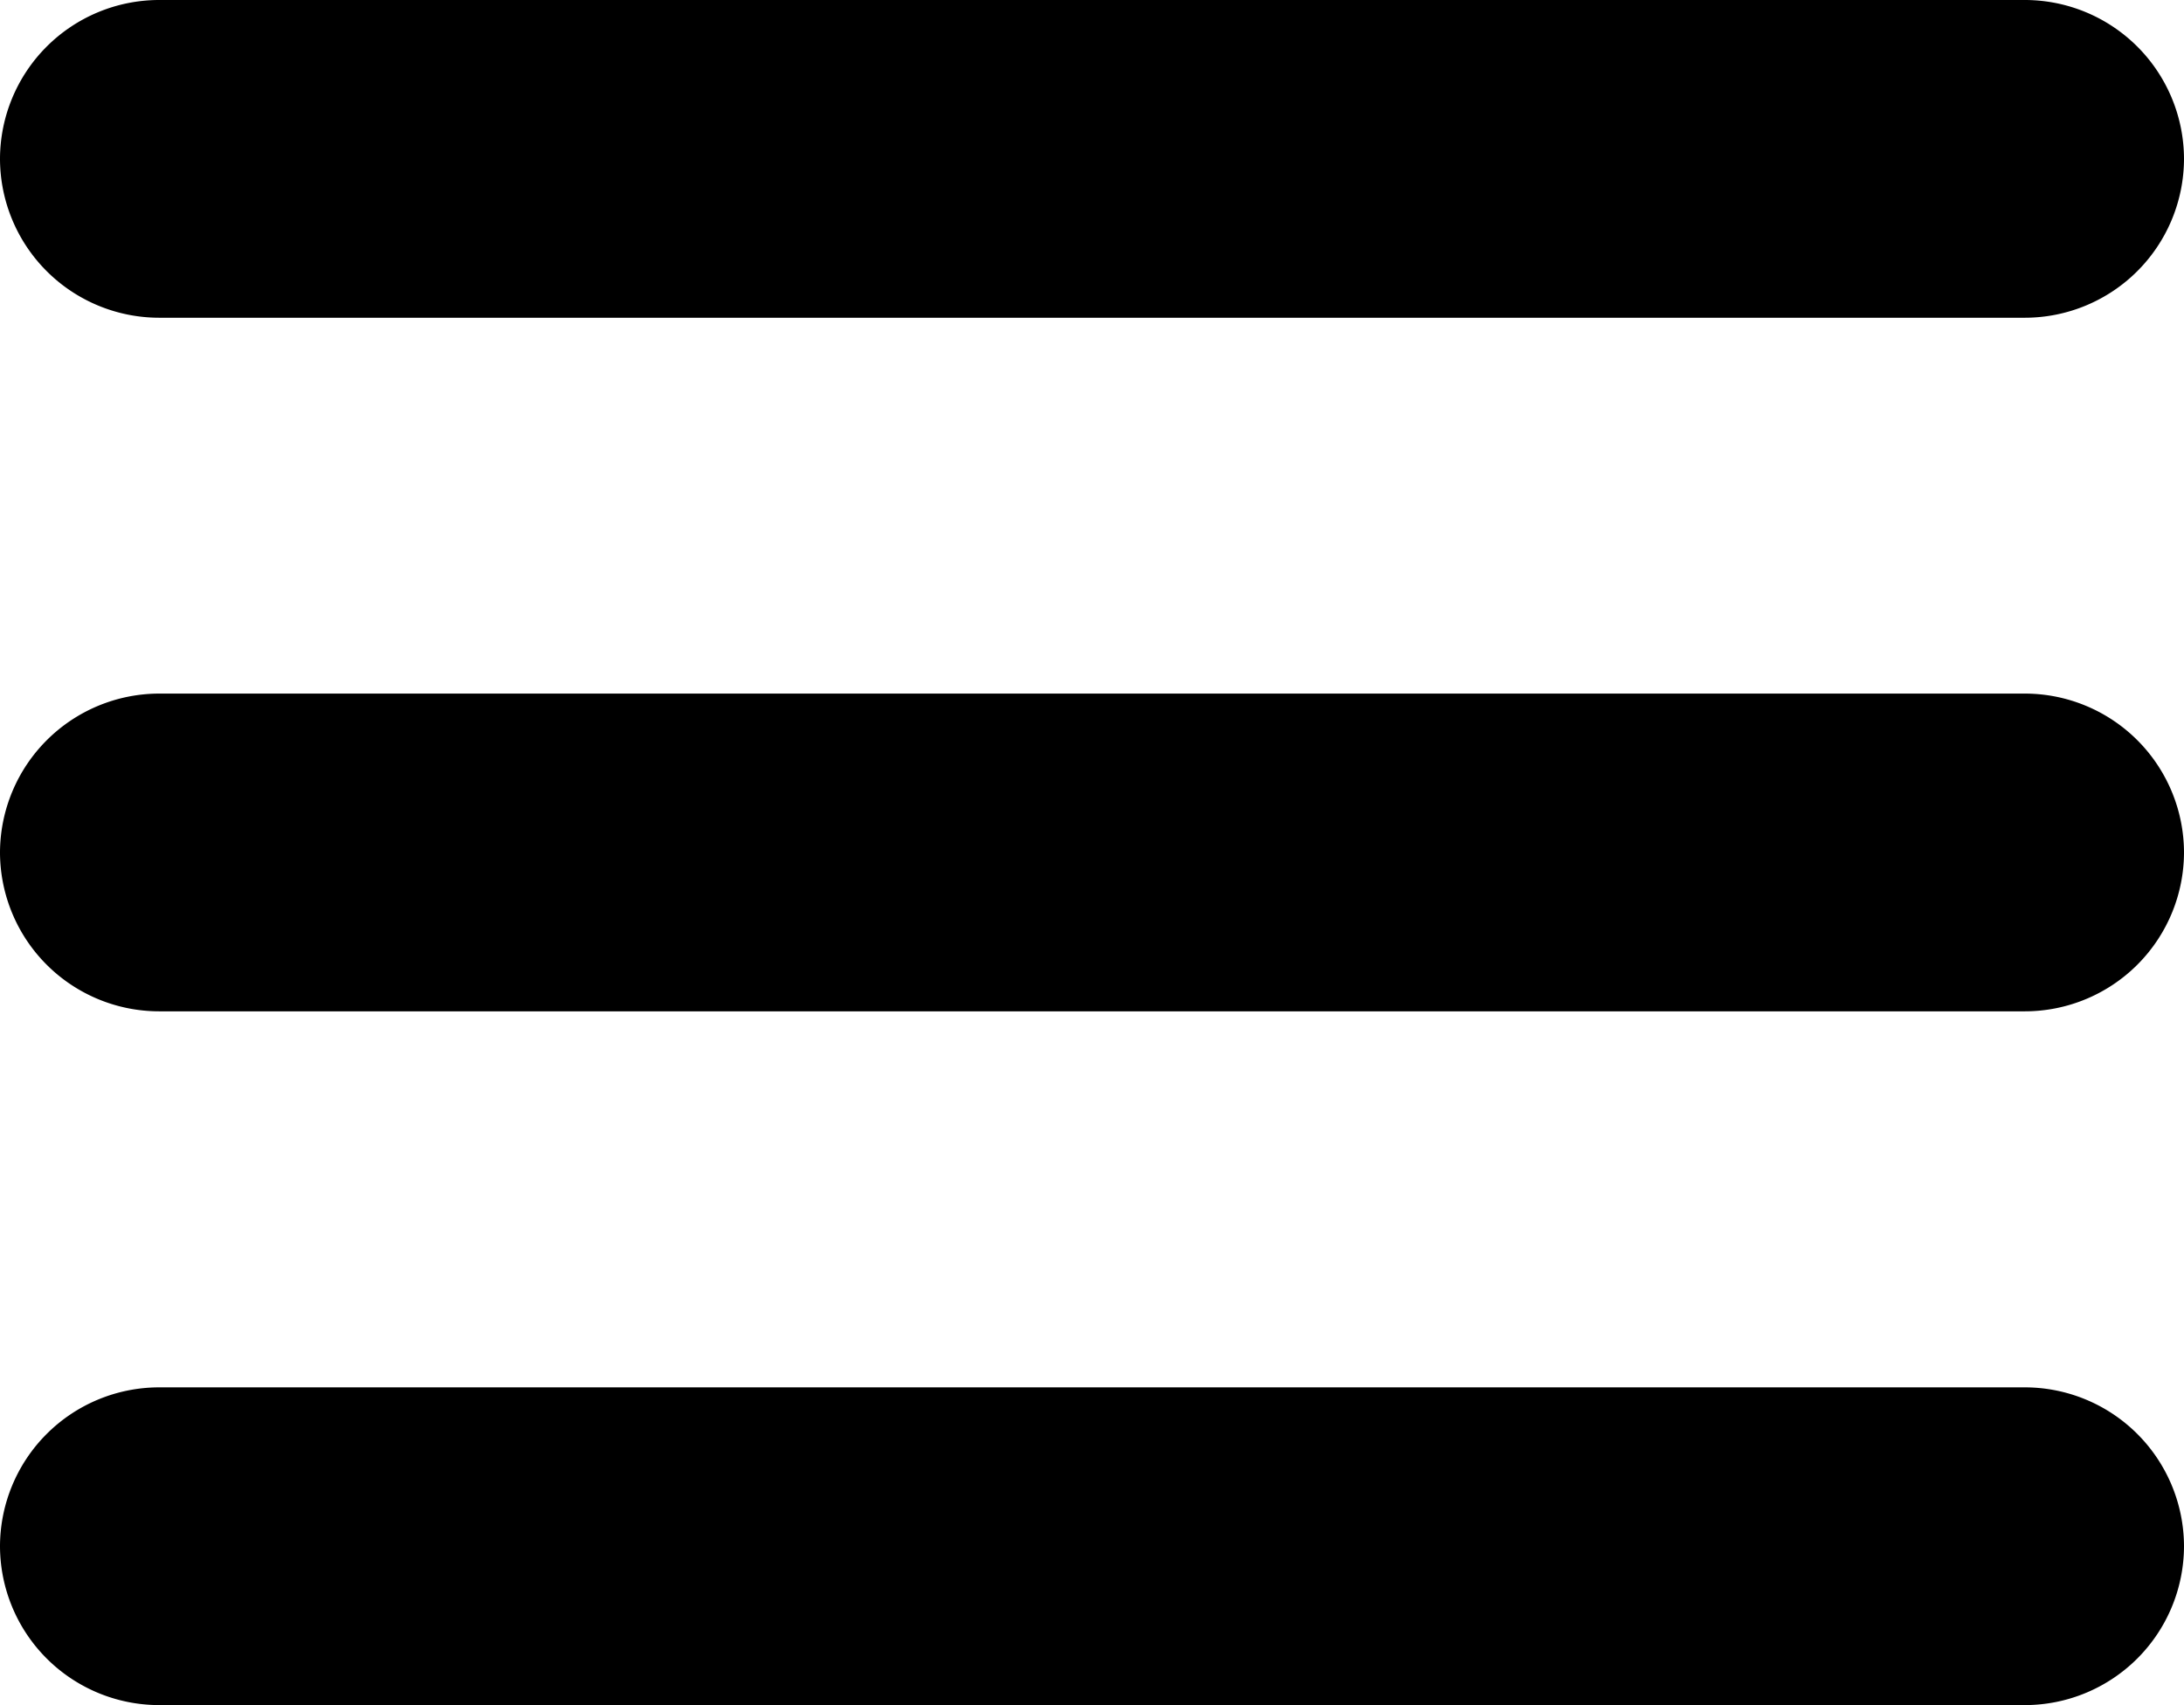 <svg xmlns="http://www.w3.org/2000/svg" xml:space="preserve" viewBox="0 0 122.88 95.95">
  <path fill-rule="evenodd" d="M8.94 0h105a8.96 8.96 0 0 1 8.94 8.94 8.96 8.96 0 0 1-8.94 8.94h-105A8.96 8.96 0 0 1 0 8.94 8.96 8.96 0 0 1 8.94 0zm0 78.07h105a8.96 8.96 0 0 1 8.94 8.94 8.96 8.96 0 0 1-8.94 8.94h-105A8.96 8.96 0 0 1 0 87.01a8.96 8.96 0 0 1 8.94-8.94zm0-39.04h105a8.96 8.96 0 0 1 8.94 8.94 8.96 8.96 0 0 1-8.94 8.94h-105A8.96 8.96 0 0 1 0 47.97a8.97 8.97 0 0 1 8.94-8.94z" clip-rule="evenodd"/>
</svg>